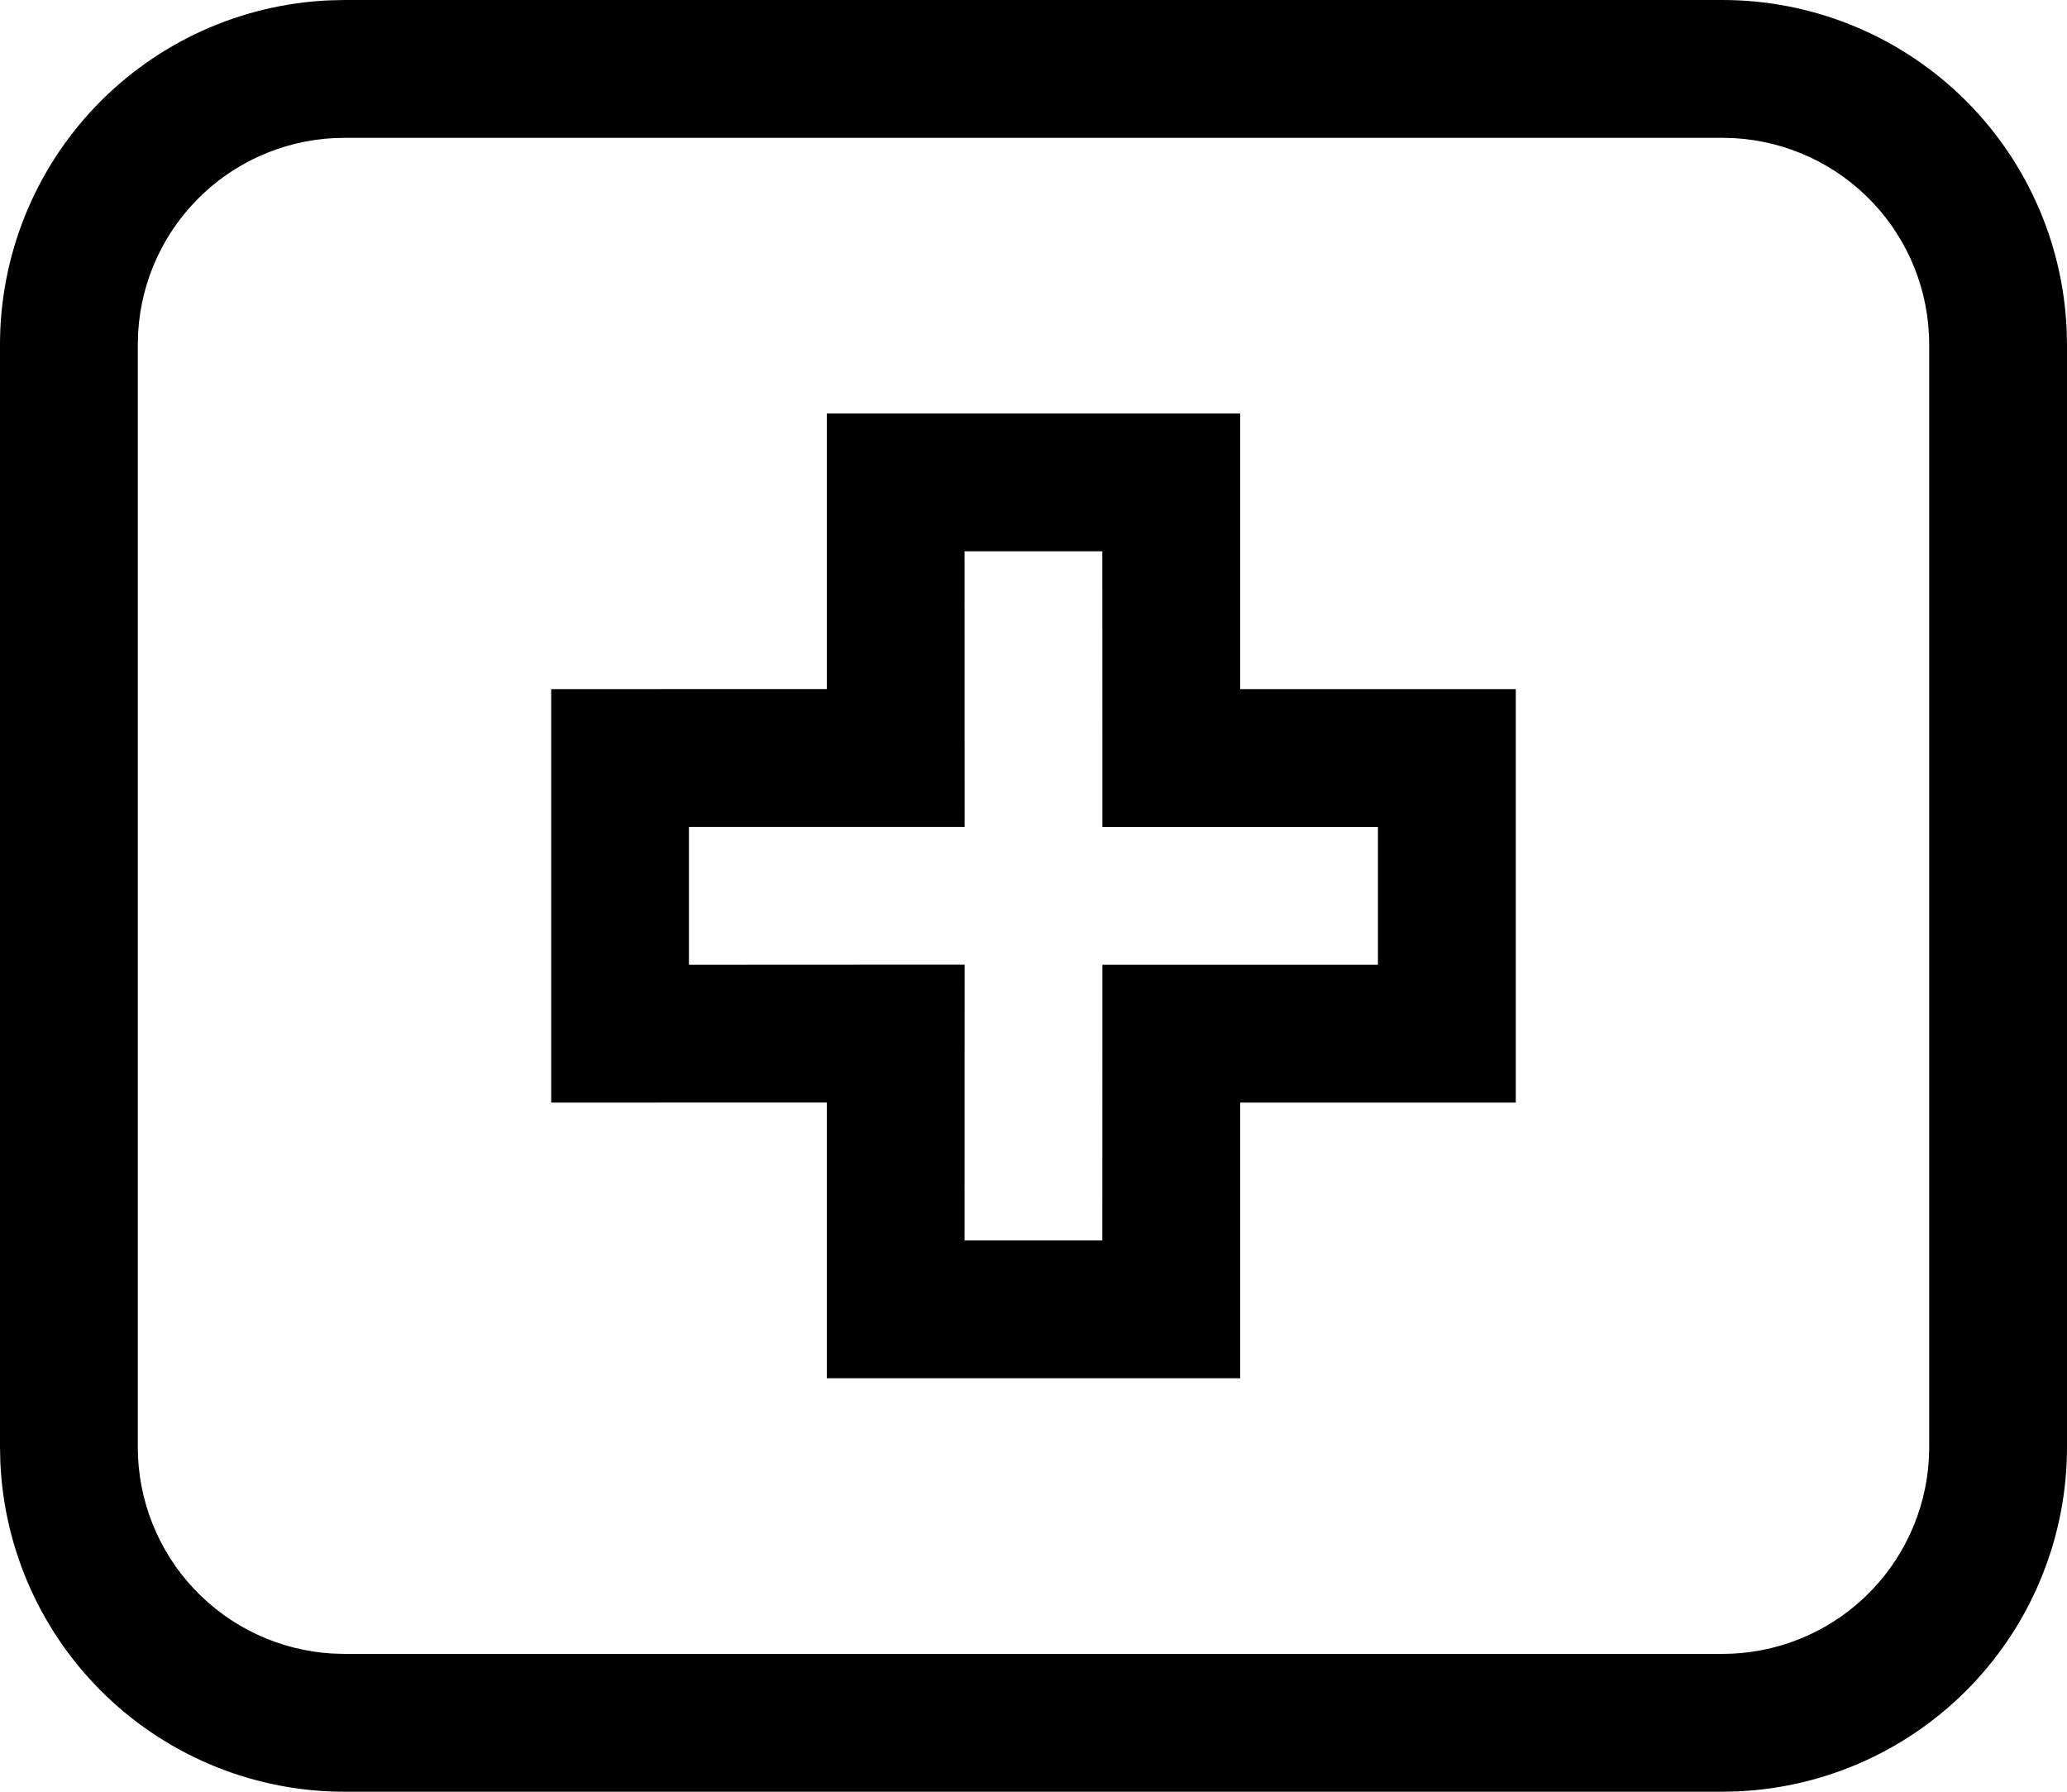 <svg viewBox="0 0 30 26" fill="none" xmlns="http://www.w3.org/2000/svg">
<path d="M25 0C26.288 7.44425e-05 27.527 0.498 28.458 1.389C29.388 2.28 29.939 3.496 29.995 4.783L30 5V21C30 22.288 29.503 23.527 28.611 24.458C27.72 25.388 26.504 25.939 25.217 25.995L25 26H5C3.712 26 2.473 25.503 1.542 24.611C0.612 23.72 0.061 22.504 0.005 21.217L0 21V5C7.44425e-05 3.712 0.498 2.473 1.389 1.542C2.28 0.612 3.496 0.061 4.783 0.005L5 0H25ZM25 2H5C4.235 2 3.498 2.292 2.942 2.817C2.385 3.342 2.05 4.06 2.005 4.824L2 5V21C2 21.765 2.292 22.502 2.817 23.058C3.342 23.615 4.06 23.95 4.824 23.995L5 24H25C25.765 24 26.502 23.708 27.058 23.183C27.615 22.658 27.95 21.94 27.995 21.176L28 21V5C28 4.235 27.708 3.498 27.183 2.942C26.658 2.385 25.94 2.05 25.176 2.005L25 2ZM18 6V10H22V16H18V20H12V15.999L8 16V10L12 9.999V6H18ZM15.999 8H13.999L14 11.999H9.999V14L14 13.998L13.999 18H15.999L16 14H19.999V12H16L15.999 8Z" fill="black"/>
</svg>

